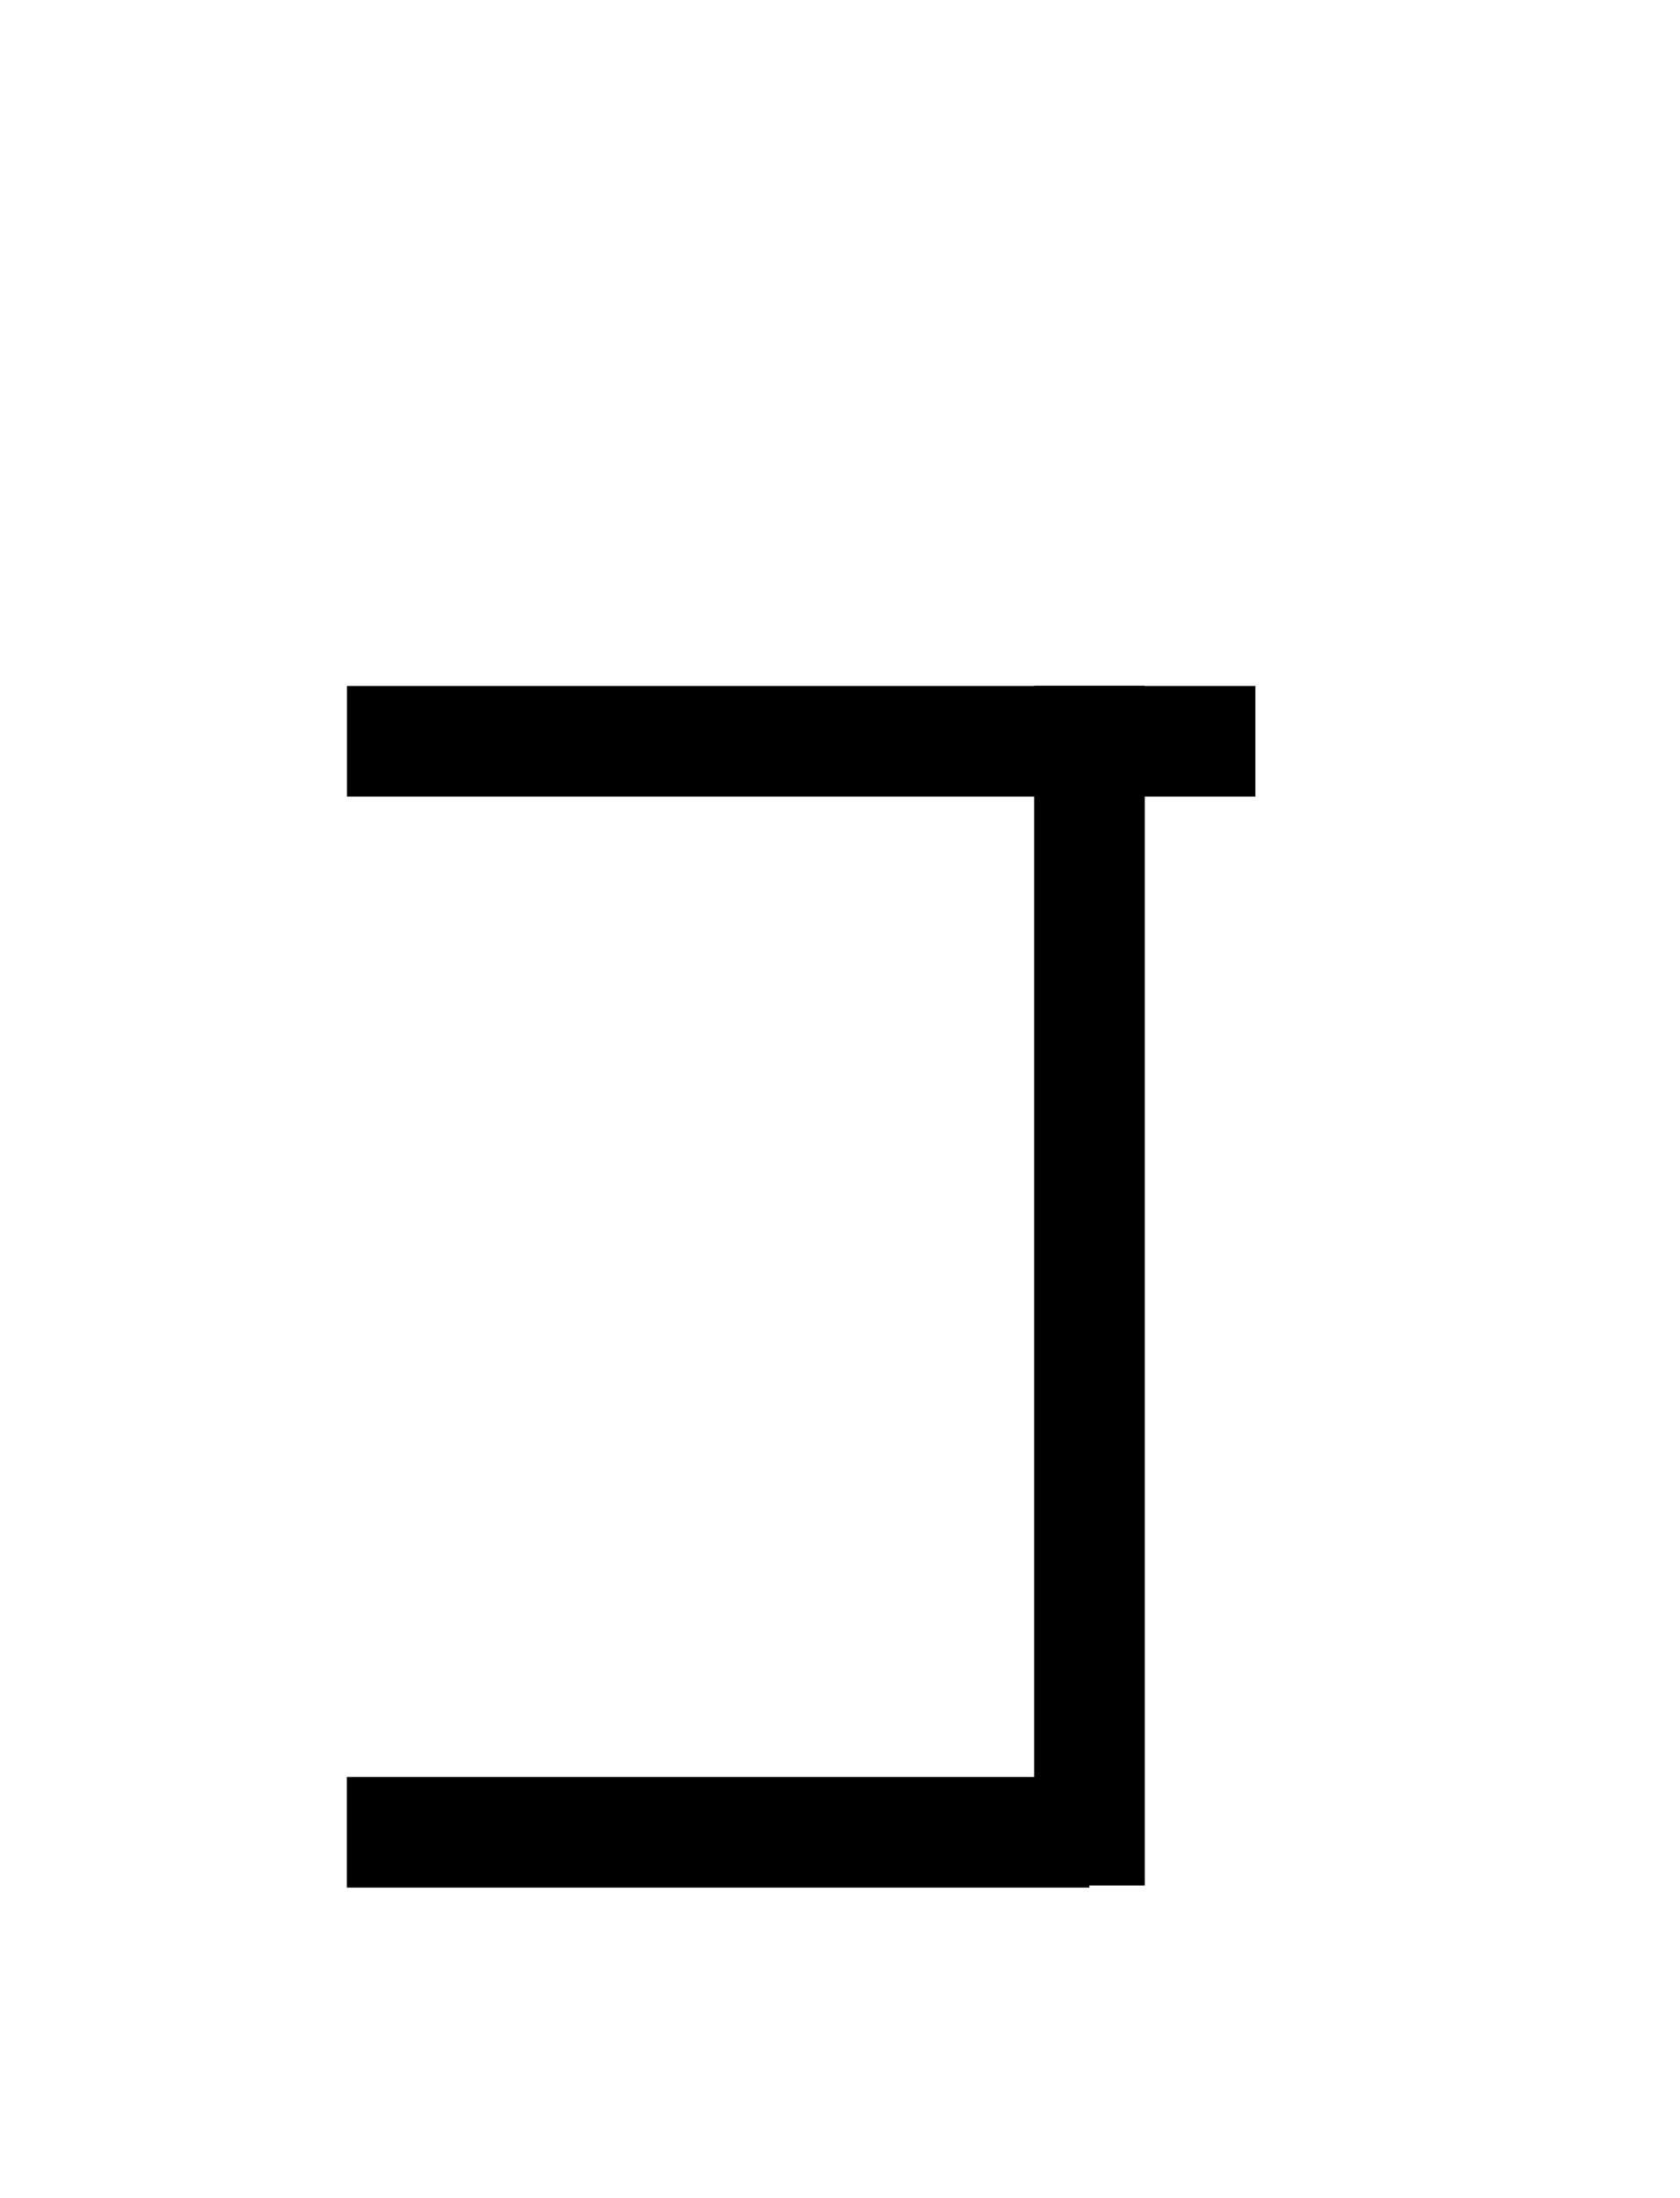 <?xml version="1.0" encoding="UTF-8"?>
<svg id="a" data-name="레이어 1" xmlns="http://www.w3.org/2000/svg" width="14.583" height="19.077" viewBox="0 0 14.583 19.077">
  <rect x="6.474" y="2.49" width=".96" height="7.885" transform="translate(13.387 -.521) rotate(90)" stroke-width="0"/>
  <rect x="5.754" y="12.679" width=".96" height="6.445" transform="translate(22.135 9.667) rotate(90)" stroke-width="0"/>
  <rect x="8.977" y="5.953" width=".96" height="10.411" transform="translate(18.914 22.316) rotate(-180)" stroke-width="0"/>
</svg>